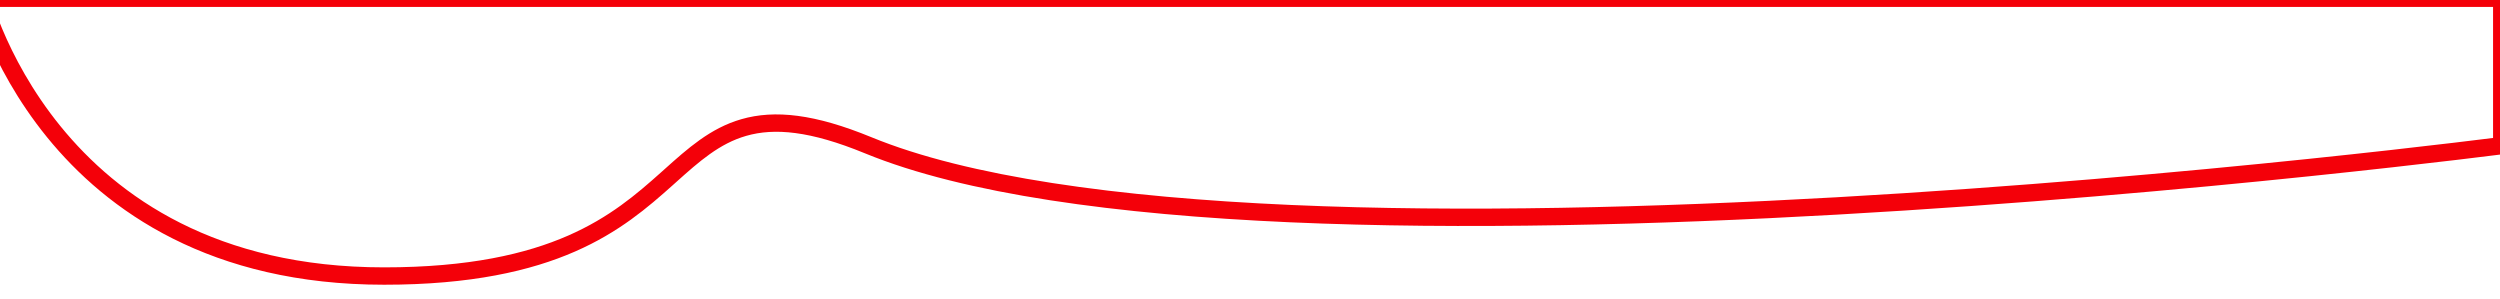<svg viewBox="0 0 1440 172" preserveAspectRatio="none" fill="none" xmlns="http://www.w3.org/2000/svg">
<g filter="url(#filter0_d_7_2)">
<path d="M-13 -10H1450V84.268C1450 84.268 731.757 178.551 502.098 84.268C376 32.5 425.392 160 225.246 160C25.099 160 -13 -10 -13 -10Z" fill="white"/>
<path d="M-6.194 -4.168C-6.282 -4.453 -6.366 -4.731 -6.448 -5H1445V79.87C1443.94 80.005 1442.69 80.163 1441.25 80.343C1435.95 81.009 1428.13 81.975 1418.1 83.17C1398.03 85.561 1369.1 88.873 1333.67 92.553C1262.8 99.914 1165.92 108.745 1061.89 114.632C957.84 120.52 846.714 123.458 747.317 119.049C647.757 114.632 560.554 102.861 503.997 79.642C471.986 66.501 450.18 64.338 432.404 69.457C415.729 74.258 403.354 85.34 390.179 97.14C389.491 97.756 388.801 98.374 388.109 98.993C373.968 111.627 357.927 125.495 333.205 136.306C308.474 147.12 274.741 155 225.246 155C126.833 155 68.644 113.304 34.948 71.846C18.043 51.047 7.25 30.234 0.69 14.625C-2.589 6.826 -4.804 0.342 -6.194 -4.168Z" stroke="#F40009" stroke-width="10"/>
</g>
<defs>
<filter id="filter0_d_7_2" x="-25" y="-14" width="1479" height="186" filterUnits="userSpaceOnUse" color-interpolation-filters="sRGB">
<feFlood flood-opacity="0" result="BackgroundImageFix"/>
<feColorMatrix in="SourceAlpha" type="matrix" values="0 0 0 0 0 0 0 0 0 0 0 0 0 0 0 0 0 0 127 0" result="hardAlpha"/>
<feOffset dx="-4" dy="4"/>
<feGaussianBlur stdDeviation="4"/>
<feColorMatrix type="matrix" values="0 0 0 0 0.89 0 0 0 0 0 0 0 0 0 0.031 0 0 0 1 0"/>
<feBlend mode="normal" in2="BackgroundImageFix" result="effect1_dropShadow_7_2"/>
<feBlend mode="normal" in="SourceGraphic" in2="effect1_dropShadow_7_2" result="shape"/>
</filter>
</defs>
</svg>
